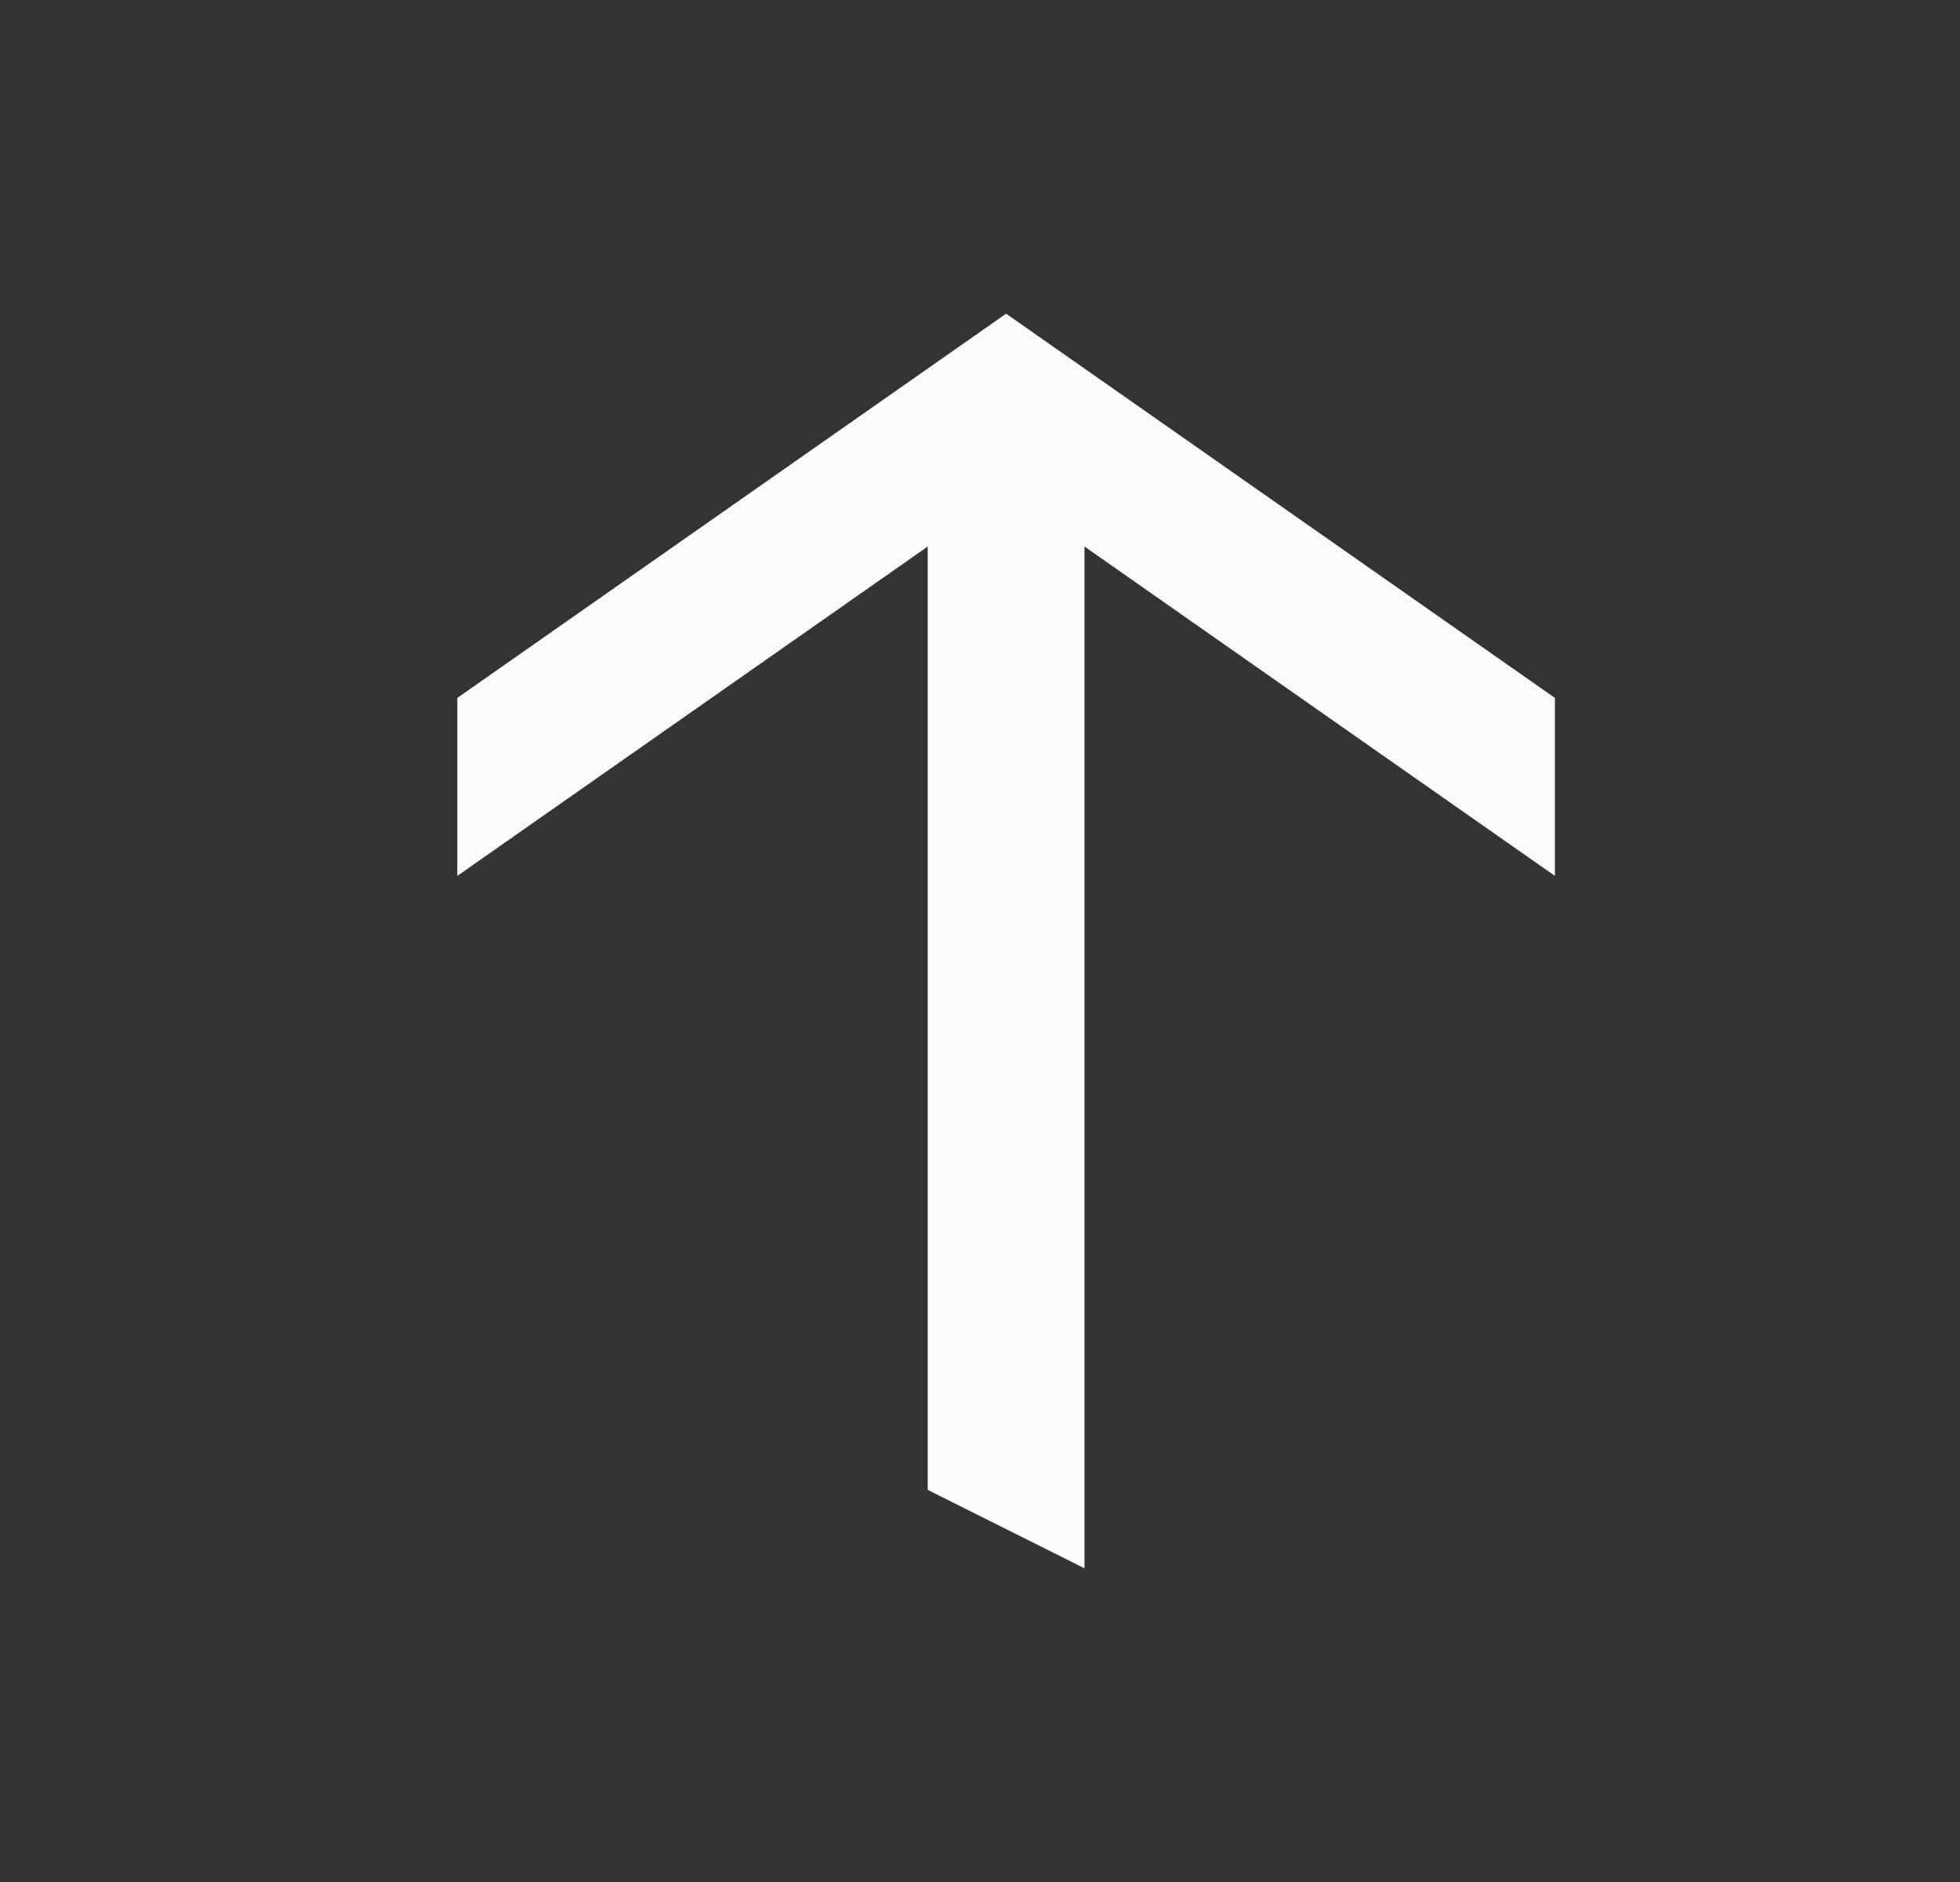 <svg width="25" height="24" viewBox="0 0 25 24" fill="none" xmlns="http://www.w3.org/2000/svg">
<rect x="0" y="0" width="25" height="24" fill="#333333" stroke="none"/>
<path fill-rule="evenodd" clip-rule="evenodd" d="M12.833 4L19.833 8.9V11.17L13.833 6.97V20L11.833 19V6.97L5.833 11.17V8.9L12.833 4Z" fill="#FAFAFA"/>
</svg>

